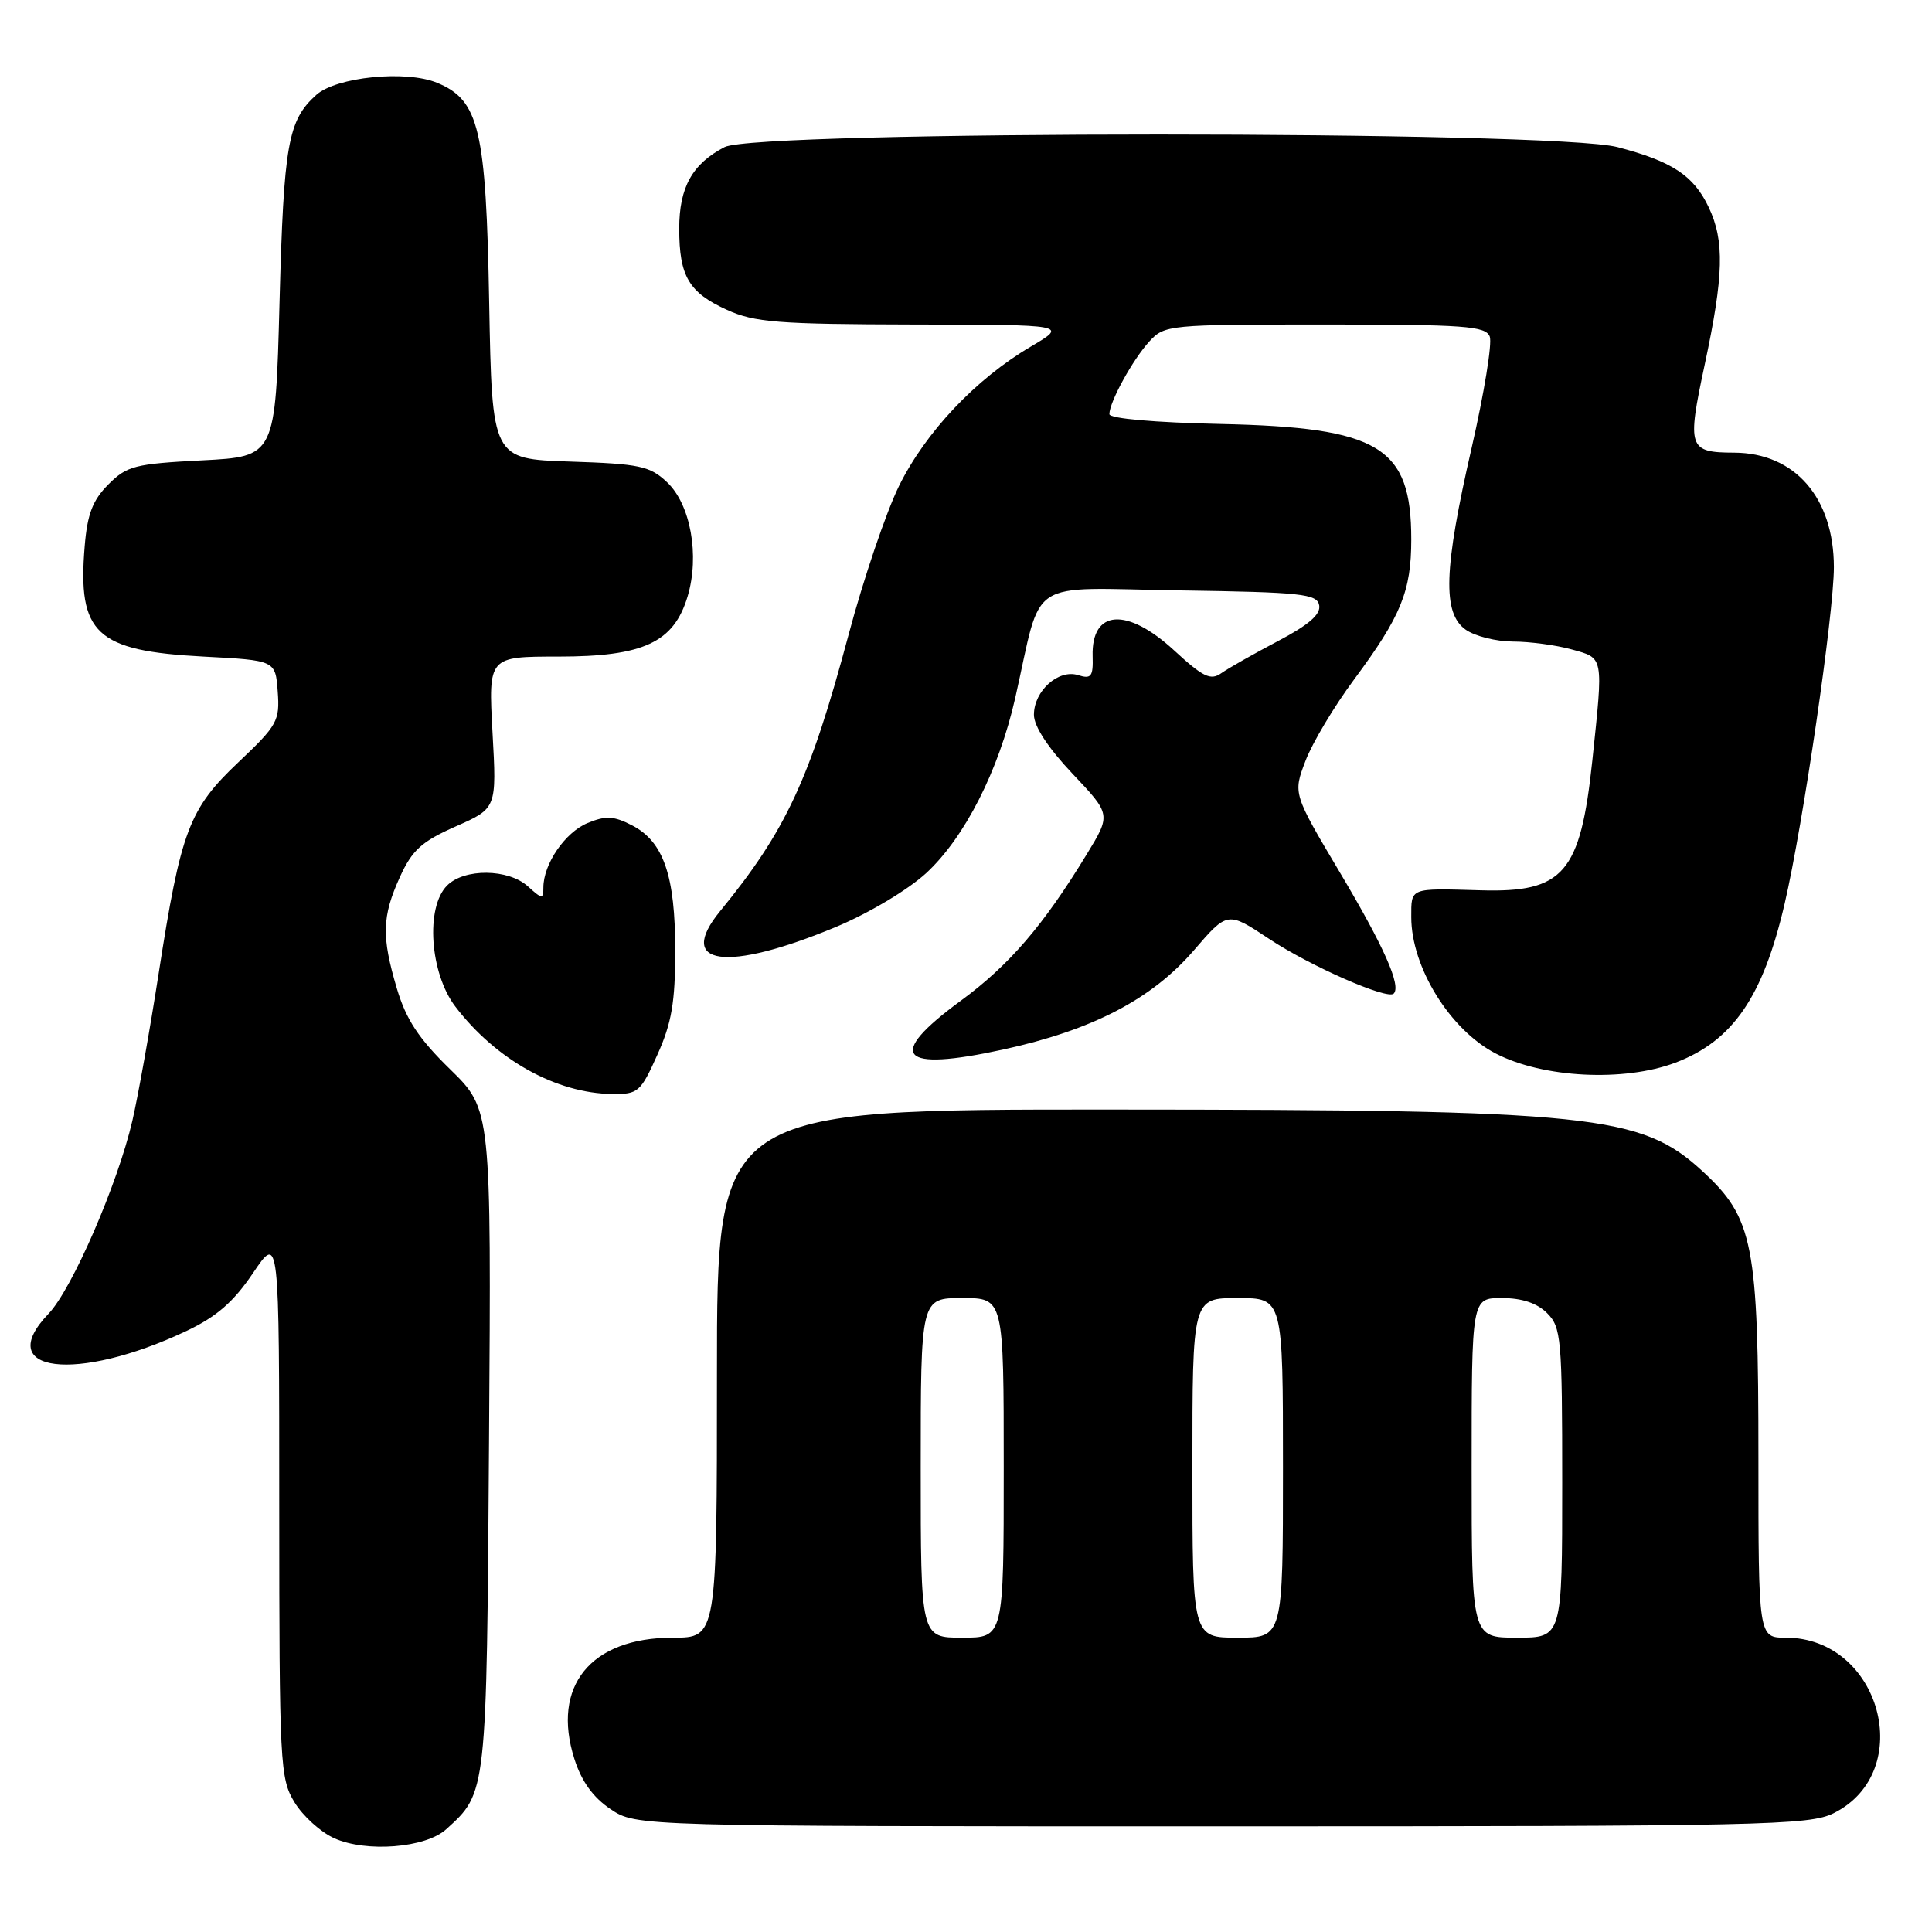 <?xml version="1.0" encoding="UTF-8" standalone="no"?>
<!DOCTYPE svg PUBLIC "-//W3C//DTD SVG 1.1//EN" "http://www.w3.org/Graphics/SVG/1.1/DTD/svg11.dtd" >
<svg xmlns="http://www.w3.org/2000/svg" xmlns:xlink="http://www.w3.org/1999/xlink" version="1.1" viewBox="0 0 256 256">
 <g >
 <path fill="currentColor"
d=" M 59.11 242.40 C 64.52 237.51 64.48 237.86 64.80 190.75 C 65.10 147.01 65.10 147.01 59.64 141.68 C 55.47 137.61 53.81 135.09 52.59 130.99 C 50.54 124.09 50.61 121.46 52.99 116.21 C 54.61 112.65 55.86 111.51 60.38 109.51 C 65.82 107.11 65.82 107.11 65.26 97.05 C 64.71 87.00 64.71 87.00 73.99 87.00 C 85.27 87.00 89.28 85.13 91.11 79.03 C 92.73 73.61 91.51 66.83 88.38 63.89 C 86.11 61.75 84.77 61.46 75.52 61.16 C 65.20 60.82 65.20 60.82 64.82 40.16 C 64.41 17.10 63.50 13.28 57.92 10.97 C 53.79 9.26 44.56 10.19 41.90 12.58 C 38.15 15.96 37.60 19.08 37.04 40.00 C 36.50 60.50 36.50 60.50 26.77 61.00 C 17.87 61.46 16.81 61.73 14.36 64.19 C 12.28 66.27 11.57 68.11 11.22 72.39 C 10.26 83.97 12.72 86.25 26.96 87.00 C 36.50 87.50 36.50 87.50 36.80 91.64 C 37.09 95.52 36.75 96.12 31.60 100.99 C 25.04 107.20 23.97 110.03 21.02 129.00 C 19.87 136.43 18.30 145.20 17.54 148.50 C 15.59 156.90 9.54 170.83 6.43 174.08 C -1.04 181.87 10.13 183.26 24.73 176.35 C 28.71 174.46 30.94 172.52 33.53 168.68 C 37.00 163.53 37.00 163.53 37.00 199.51 C 37.01 233.83 37.10 235.65 39.02 238.81 C 40.13 240.63 42.49 242.77 44.27 243.57 C 48.52 245.49 56.38 244.87 59.11 242.40 Z  M 242.99 240.25 C 254.01 234.72 249.17 217.00 236.63 217.00 C 233.00 217.00 233.00 217.00 233.00 193.18 C 233.00 164.80 232.34 161.41 225.59 155.19 C 217.46 147.70 211.17 147.04 147.25 147.02 C 95.00 147.00 95.00 147.00 95.00 182.00 C 95.00 217.00 95.00 217.00 89.15 217.00 C 78.26 217.00 73.04 223.43 76.11 233.07 C 77.05 236.04 78.59 238.17 80.90 239.72 C 84.30 242.00 84.30 242.00 161.90 242.00 C 233.78 242.00 239.76 241.87 242.99 240.25 Z  M 87.11 139.75 C 89.00 135.56 89.47 132.78 89.47 126.00 C 89.48 116.04 87.93 111.53 83.76 109.37 C 81.32 108.11 80.27 108.06 77.85 109.06 C 74.87 110.30 72.00 114.49 72.00 117.61 C 72.00 119.16 71.82 119.15 69.95 117.45 C 67.35 115.10 61.53 115.04 59.24 117.34 C 56.36 120.22 56.96 128.94 60.33 133.37 C 65.71 140.42 73.69 144.87 81.13 144.96 C 84.55 145.00 84.89 144.70 87.11 139.75 Z  M 222.00 140.81 C 229.61 137.92 233.61 132.10 236.48 119.72 C 238.93 109.20 243.00 81.30 243.00 75.14 C 242.99 65.95 237.83 60.02 229.80 59.98 C 223.72 59.96 223.52 59.37 225.88 48.33 C 228.41 36.50 228.53 31.92 226.41 27.46 C 224.42 23.26 221.57 21.38 214.32 19.49 C 205.77 17.27 100.31 17.27 96.01 19.49 C 91.73 21.71 90.00 24.82 90.00 30.29 C 90.00 36.61 91.27 38.76 96.33 41.06 C 99.98 42.72 103.07 42.96 121.00 43.00 C 141.50 43.03 141.50 43.03 136.58 45.93 C 129.29 50.22 122.64 57.26 119.12 64.40 C 117.41 67.88 114.40 76.75 112.44 84.11 C 107.32 103.25 104.15 110.07 95.42 120.73 C 89.51 127.95 96.25 128.87 110.76 122.83 C 115.12 121.01 120.30 117.92 122.73 115.69 C 127.83 110.98 132.34 102.10 134.52 92.50 C 138.19 76.28 135.69 77.92 156.28 78.23 C 172.49 78.47 174.51 78.69 174.80 80.20 C 175.03 81.41 173.42 82.80 169.31 84.96 C 166.12 86.64 162.75 88.55 161.83 89.20 C 160.42 90.20 159.42 89.72 155.60 86.20 C 149.33 80.42 144.60 80.75 144.78 86.95 C 144.86 89.66 144.59 90.00 142.86 89.46 C 140.25 88.63 137.00 91.55 137.00 94.71 C 137.00 96.24 138.88 99.10 142.11 102.52 C 147.22 107.92 147.22 107.92 143.99 113.21 C 138.24 122.65 133.73 127.89 127.30 132.61 C 117.28 139.96 119.14 142.08 132.96 139.06 C 144.75 136.49 152.62 132.39 158.19 125.93 C 162.65 120.75 162.65 120.75 168.17 124.41 C 173.56 127.99 183.83 132.50 184.67 131.66 C 185.70 130.64 183.39 125.44 177.58 115.67 C 171.33 105.16 171.33 105.16 172.98 100.83 C 173.88 98.45 176.79 93.58 179.45 90.00 C 185.65 81.64 187.00 78.32 187.00 71.48 C 187.00 59.18 182.81 56.64 161.75 56.18 C 153.03 55.99 147.00 55.46 147.00 54.88 C 147.00 53.28 150.08 47.66 152.29 45.25 C 154.30 43.05 154.84 43.00 175.57 43.00 C 194.09 43.00 196.86 43.20 197.40 44.60 C 197.74 45.48 196.66 52.09 195.01 59.30 C 191.29 75.47 191.11 81.26 194.22 83.44 C 195.44 84.30 198.26 85.00 200.47 85.01 C 202.69 85.01 206.19 85.48 208.25 86.05 C 212.54 87.24 212.46 86.80 210.99 100.79 C 209.41 115.73 207.19 118.30 196.16 117.97 C 186.73 117.70 187.00 117.59 187.00 121.53 C 187.00 128.16 192.15 136.48 198.20 139.60 C 204.45 142.84 215.19 143.38 222.00 140.81 Z  M 122.00 194.50 C 122.00 172.00 122.00 172.00 127.50 172.00 C 133.00 172.00 133.00 172.00 133.00 194.50 C 133.00 217.00 133.00 217.00 127.50 217.00 C 122.00 217.00 122.00 217.00 122.00 194.50 Z  M 158.00 194.50 C 158.00 172.00 158.00 172.00 164.00 172.00 C 170.00 172.00 170.00 172.00 170.00 194.50 C 170.00 217.00 170.00 217.00 164.00 217.00 C 158.00 217.00 158.00 217.00 158.00 194.50 Z  M 195.00 194.50 C 195.00 172.00 195.00 172.00 199.00 172.00 C 201.67 172.00 203.67 172.67 205.00 174.00 C 206.87 175.87 207.00 177.33 207.00 196.50 C 207.00 217.00 207.00 217.00 201.00 217.00 C 195.00 217.00 195.00 217.00 195.00 194.50 Z "/>
</g>
</svg>